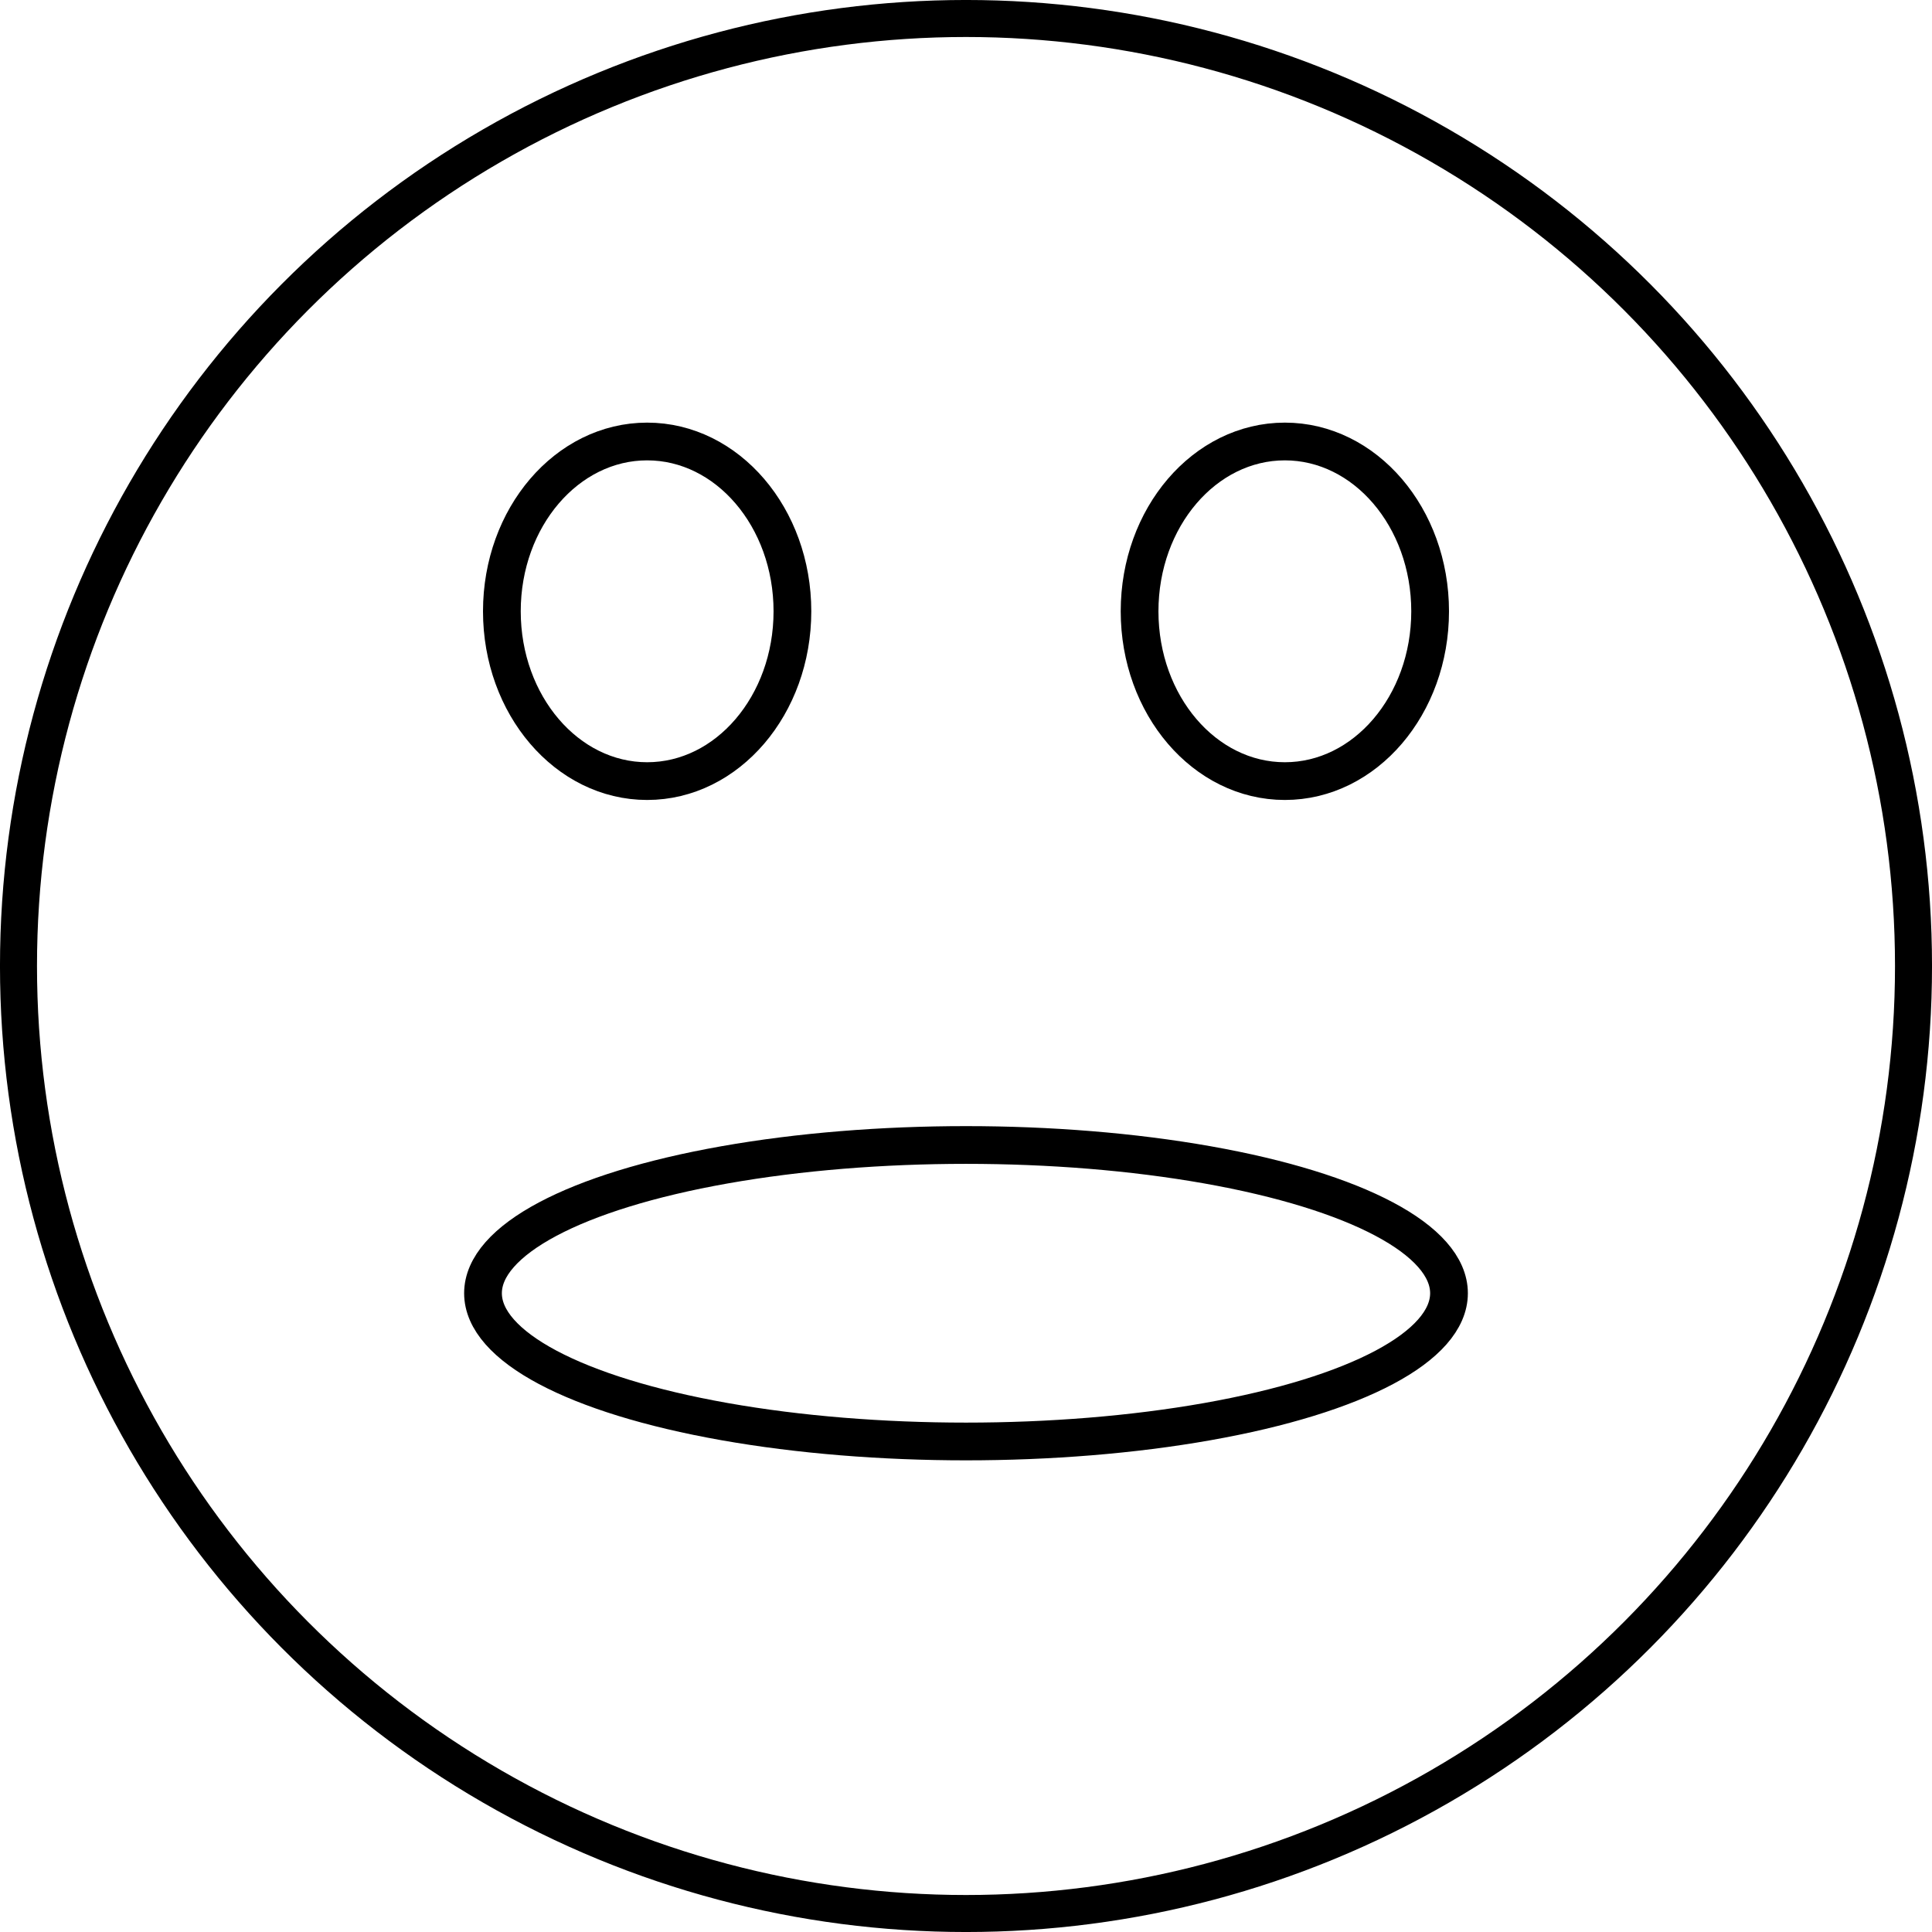 <?xml version="1.0" encoding="UTF-8" standalone="no"?>
<svg xmlns:rdf="http://www.w3.org/1999/02/22-rdf-syntax-ns#" xmlns="http://www.w3.org/2000/svg" version="1.1" xmlns:cc="http://creativecommons.org/ns#" xmlns:dc="http://purl.org/dc/elements/1.1/" viewBox="0 0 256 256">
 <g stroke-linejoin="round" transform="translate(0 -796.36)" stroke="#000" stroke-linecap="round" fill="none">
  <circle cx="128" cy="924.36" r="125.55" stroke-width="4.904"/>
  <g stroke-width="5">
   <ellipse rx="19.25" ry="22.5" cy="877.36" cx="85.75"/>
   <ellipse rx="19.25" ry="22.5" cy="877.36" cx="170.25"/>
   <ellipse rx="64" ry="19.643" cy="967.72" cx="128">
    <animate attributeType="XML" attributeName="cx" values="128;130.536;128" dur="3s" repeatCount="indefinite" />
    <animate attributeType="XML" attributeName="rx" values="64;19.643;64" dur="3s" repeatCount="indefinite" />
   </ellipse>
  </g>
 </g>
</svg>
